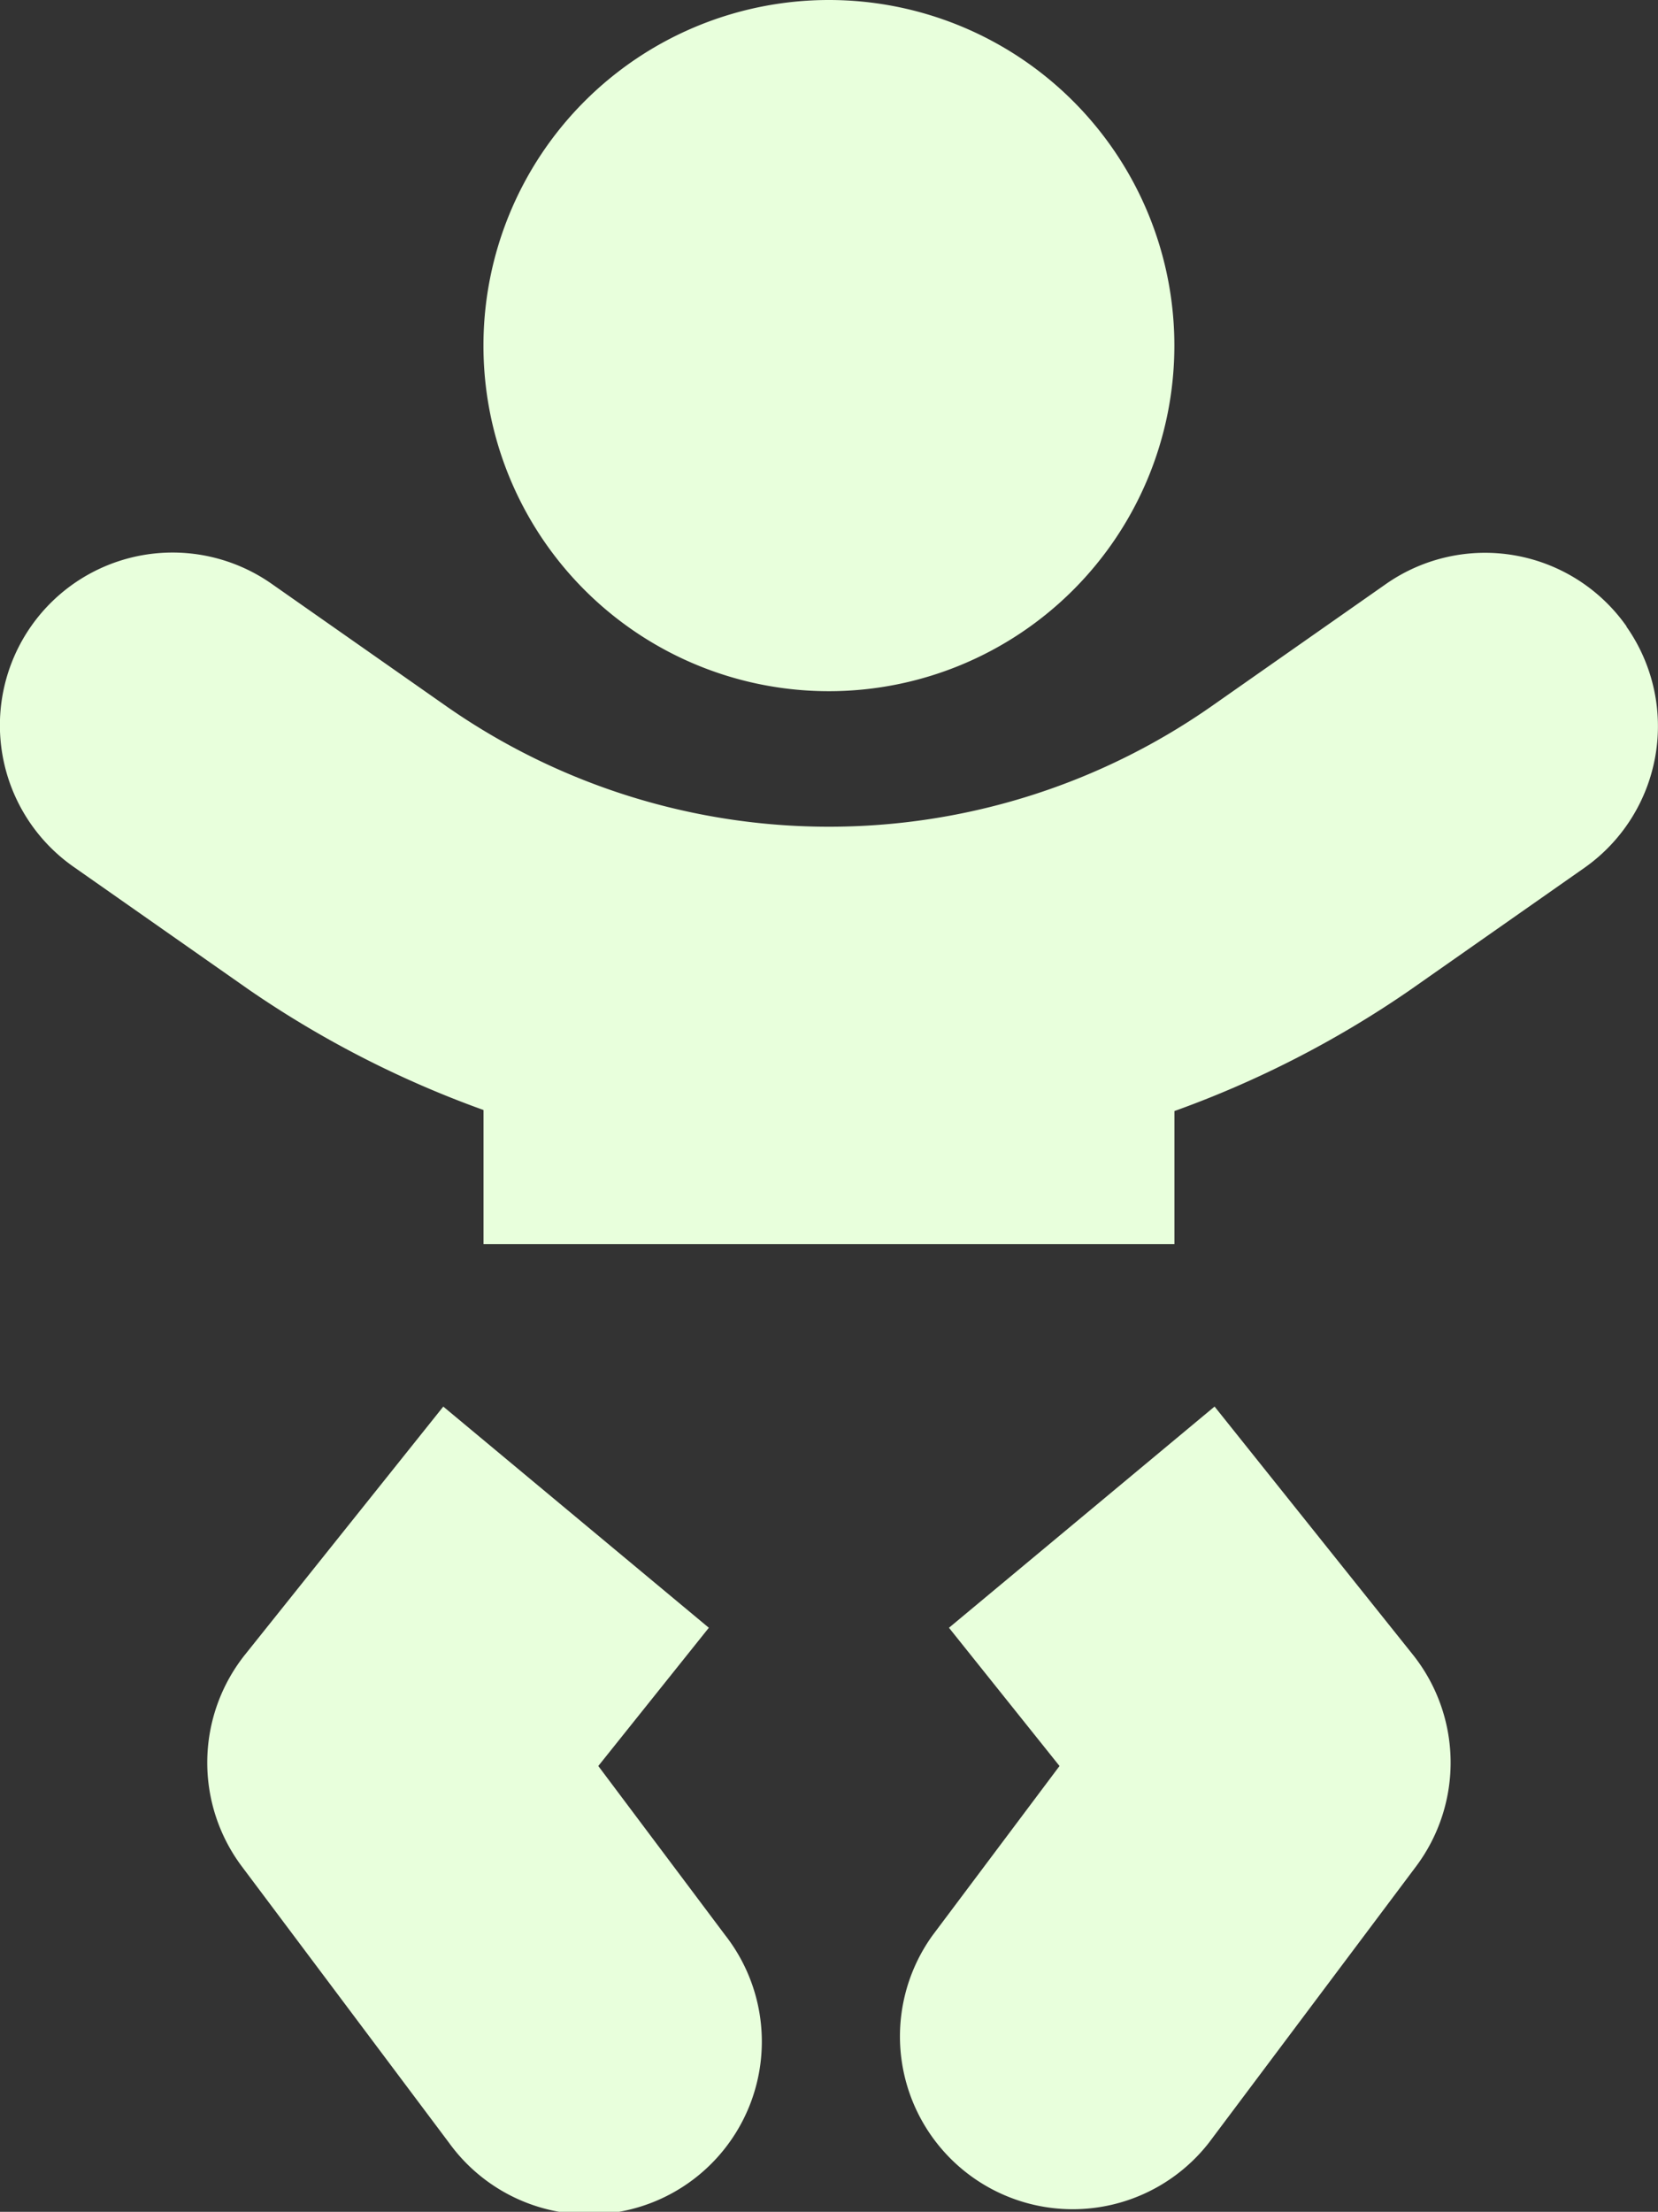 <svg xmlns="http://www.w3.org/2000/svg" width="26.997" height="36" viewBox="0 0 26.997 36">
  <rect x="0" y="0" width="26.997" height="36" fill="#333333" stroke="none"/>
  <path id="baby" d="M13.5,11.25A5.625,5.625,0,1,0,7.875,5.625,5.623,5.623,0,0,0,13.5,11.25ZM9.745,28.744l1.8-2.25-4.324-3.6L3.994,26.93a2.818,2.818,0,0,0-.056,3.445l3.375,4.5a2.813,2.813,0,1,0,4.5-3.375Zm10.034-5.85-4.324,3.6,1.8,2.25L15.188,31.5a2.813,2.813,0,0,0,4.5,3.375l3.375-4.5a2.818,2.818,0,0,0-.056-3.445l-3.227-4.036Zm6.708-12.7a2.816,2.816,0,0,0-3.916-.689l-2.855,2a10.876,10.876,0,0,1-12.431,0l-2.855-2a2.811,2.811,0,0,0-3.234,4.6l2.855,2a16.684,16.684,0,0,0,3.825,1.962V20.25h11.25V18.084a16.684,16.684,0,0,0,3.825-1.962l2.855-2A2.818,2.818,0,0,0,26.487,10.2Z" transform="translate(-0.003)" fill="#e8ffdc"/>
</svg>
